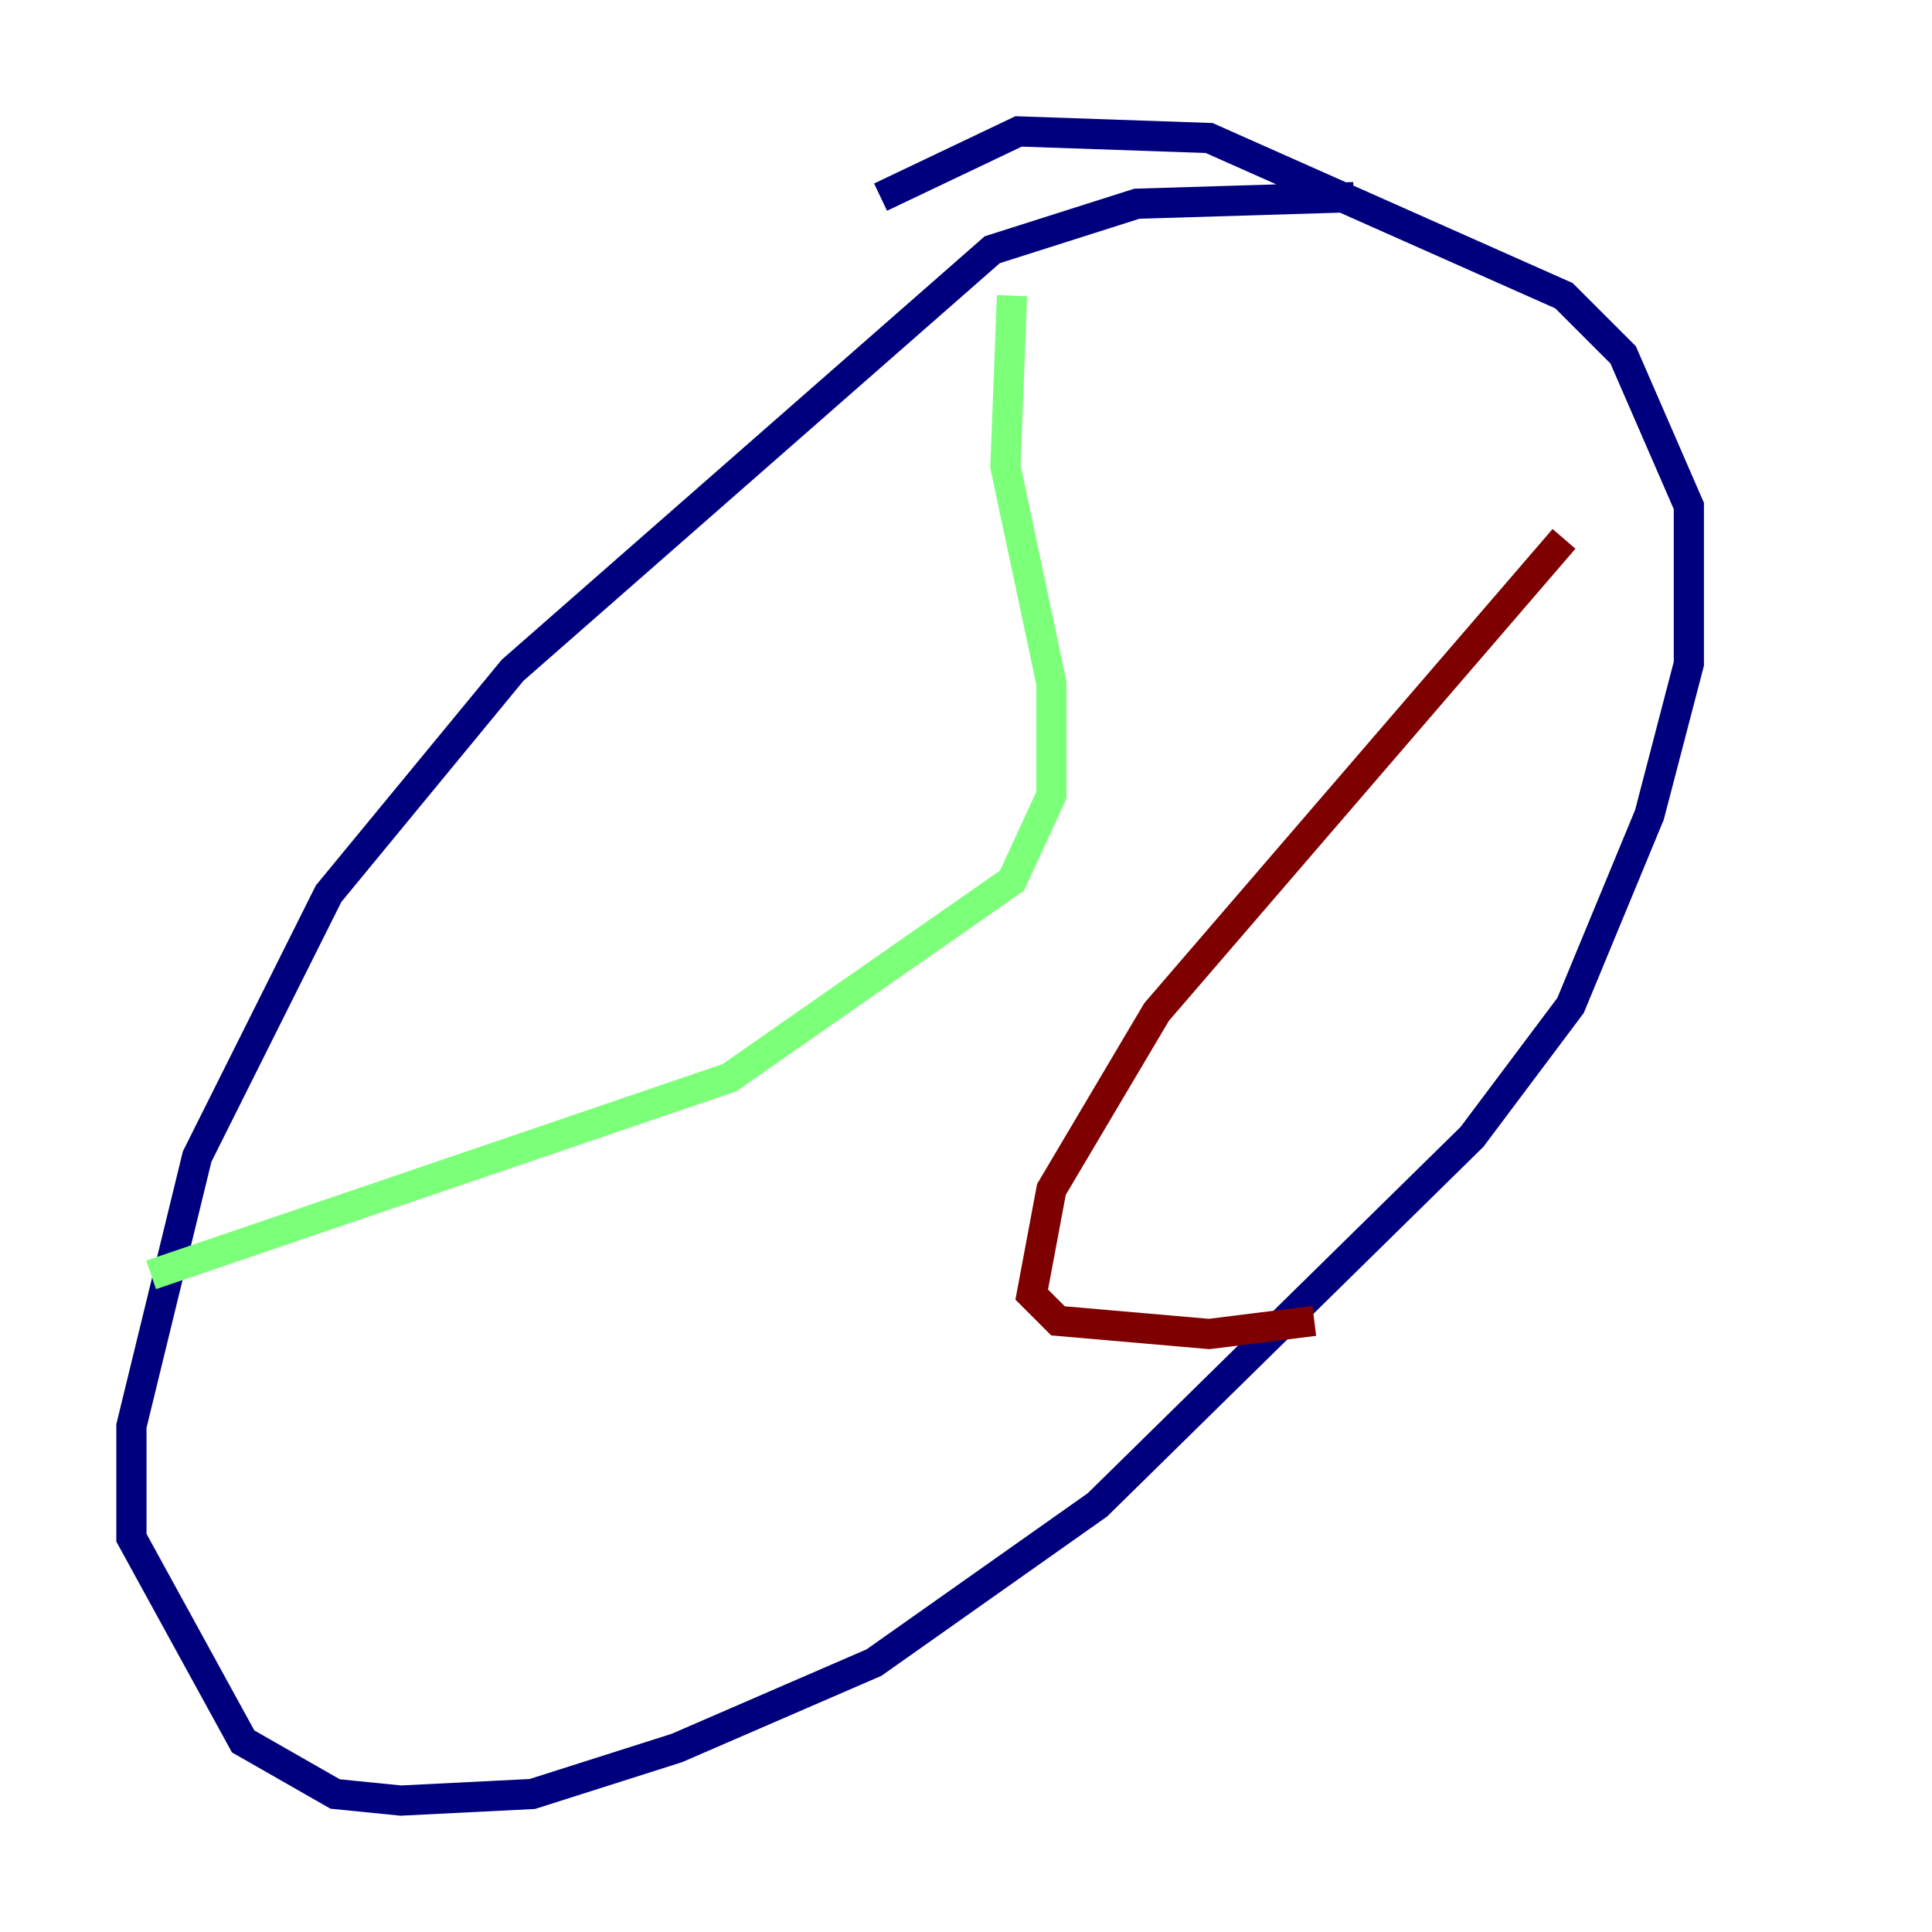 <?xml version="1.0" encoding="utf-8" ?>
<svg baseProfile="tiny" height="128" version="1.2" viewBox="0,0,128,128" width="128" xmlns="http://www.w3.org/2000/svg" xmlns:ev="http://www.w3.org/2001/xml-events" xmlns:xlink="http://www.w3.org/1999/xlink"><defs /><polyline fill="none" points="89.687,13.061 75.32,13.497 65.742,16.544 33.959,44.408 21.769,59.211 13.061,76.626 8.707,94.476 8.707,101.878 16.109,115.374 22.204,118.857 26.558,119.293 35.265,118.857 44.843,115.809 57.905,110.15 72.707,99.701 97.524,75.32 104.054,66.612 109.279,53.986 111.891,43.973 111.891,33.524 107.537,23.51 103.619,19.592 80.109,9.143 67.483,8.707 58.34,13.061" stroke="#00007f" stroke-width="2" /><polyline fill="none" points="67.048,19.592 66.612,30.912 69.66,45.279 69.66,52.68 67.048,58.34 48.327,71.401 10.014,84.463" stroke="#7cff79" stroke-width="2" /><polyline fill="none" points="103.619,35.701 76.626,67.048 69.66,78.803 68.354,85.769 70.095,87.51 80.109,88.381 87.075,87.51" stroke="#7f0000" stroke-width="2" /></svg>